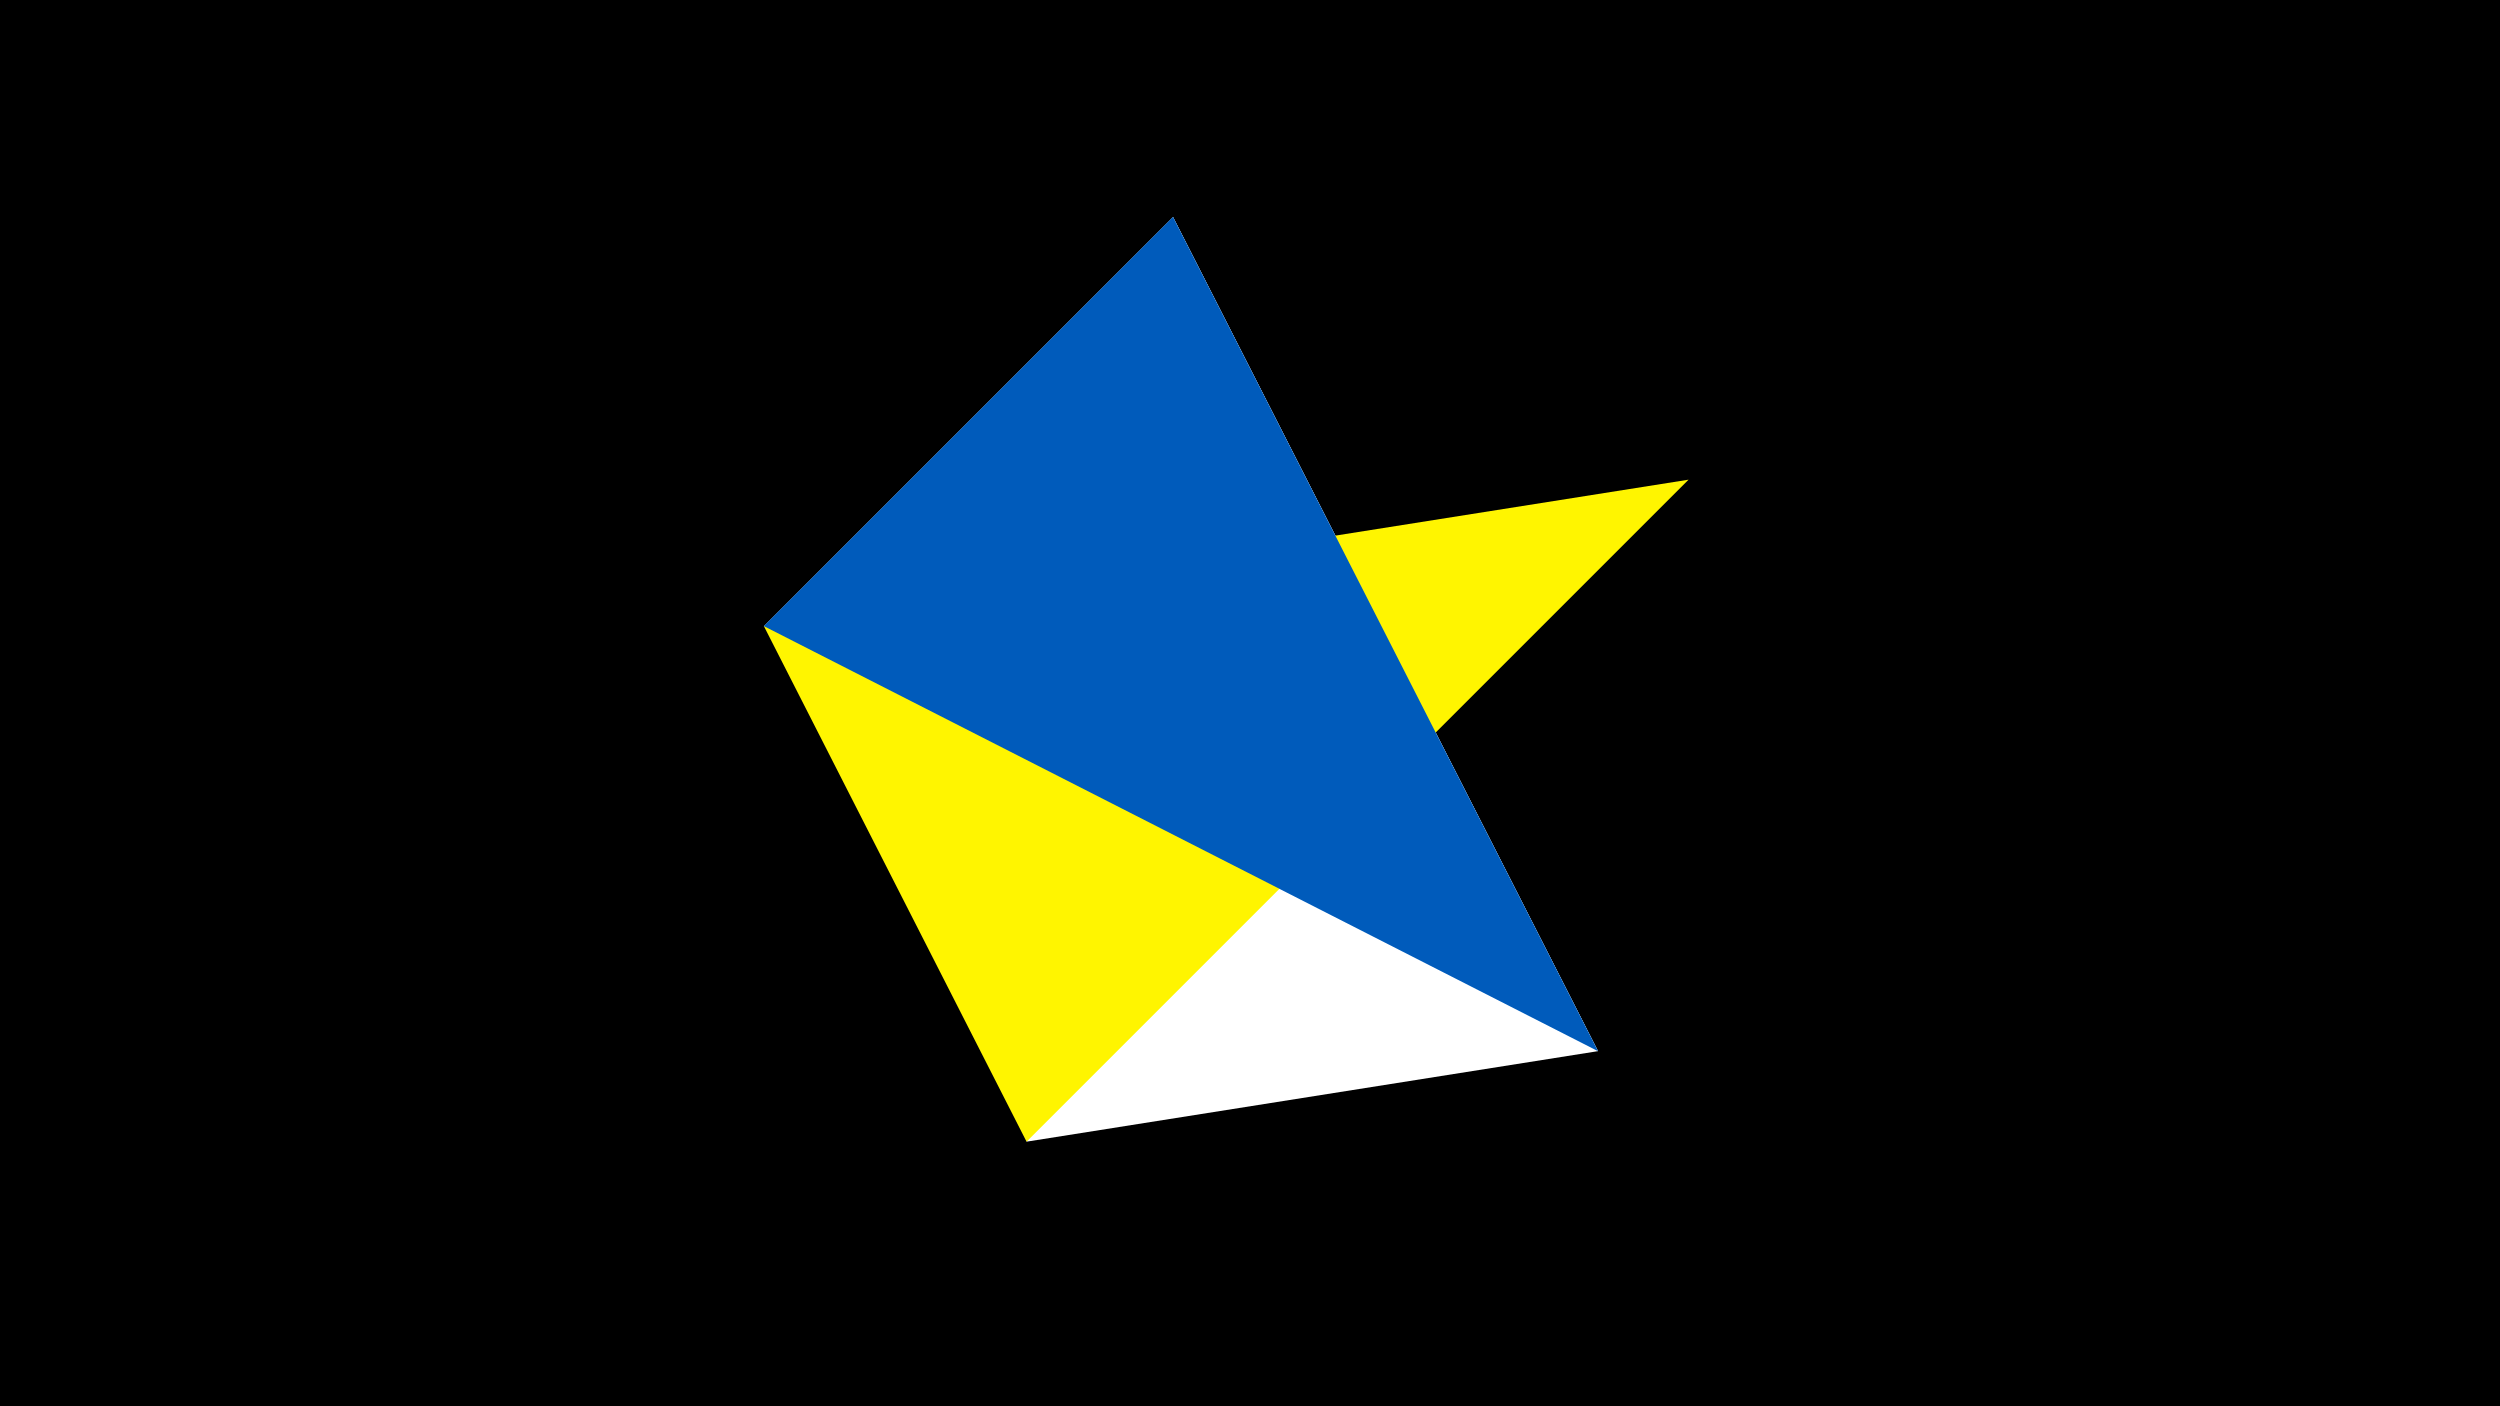 <svg width="1200" height="675" viewBox="-500 -500 1200 675" xmlns="http://www.w3.org/2000/svg"><title>juwel 19710</title><path d="M-500-500h1200v675h-1200z" fill="#000"/><path d="M63.042,-395.841L267.054,4.554 -7.255,48 Z" fill="#fff"/><path d="M-133.341,-199.458L63.042,-395.841 267.054,4.554 Z" fill="#c2e1ff"/><path d="M-7.255,48L310.5,-269.755 -133.341,-199.458 Z" fill="#fff500"/><path d="M63.042,-395.841L-133.341,-199.458 267.054,4.554 Z" fill="#005bbb"/></svg>